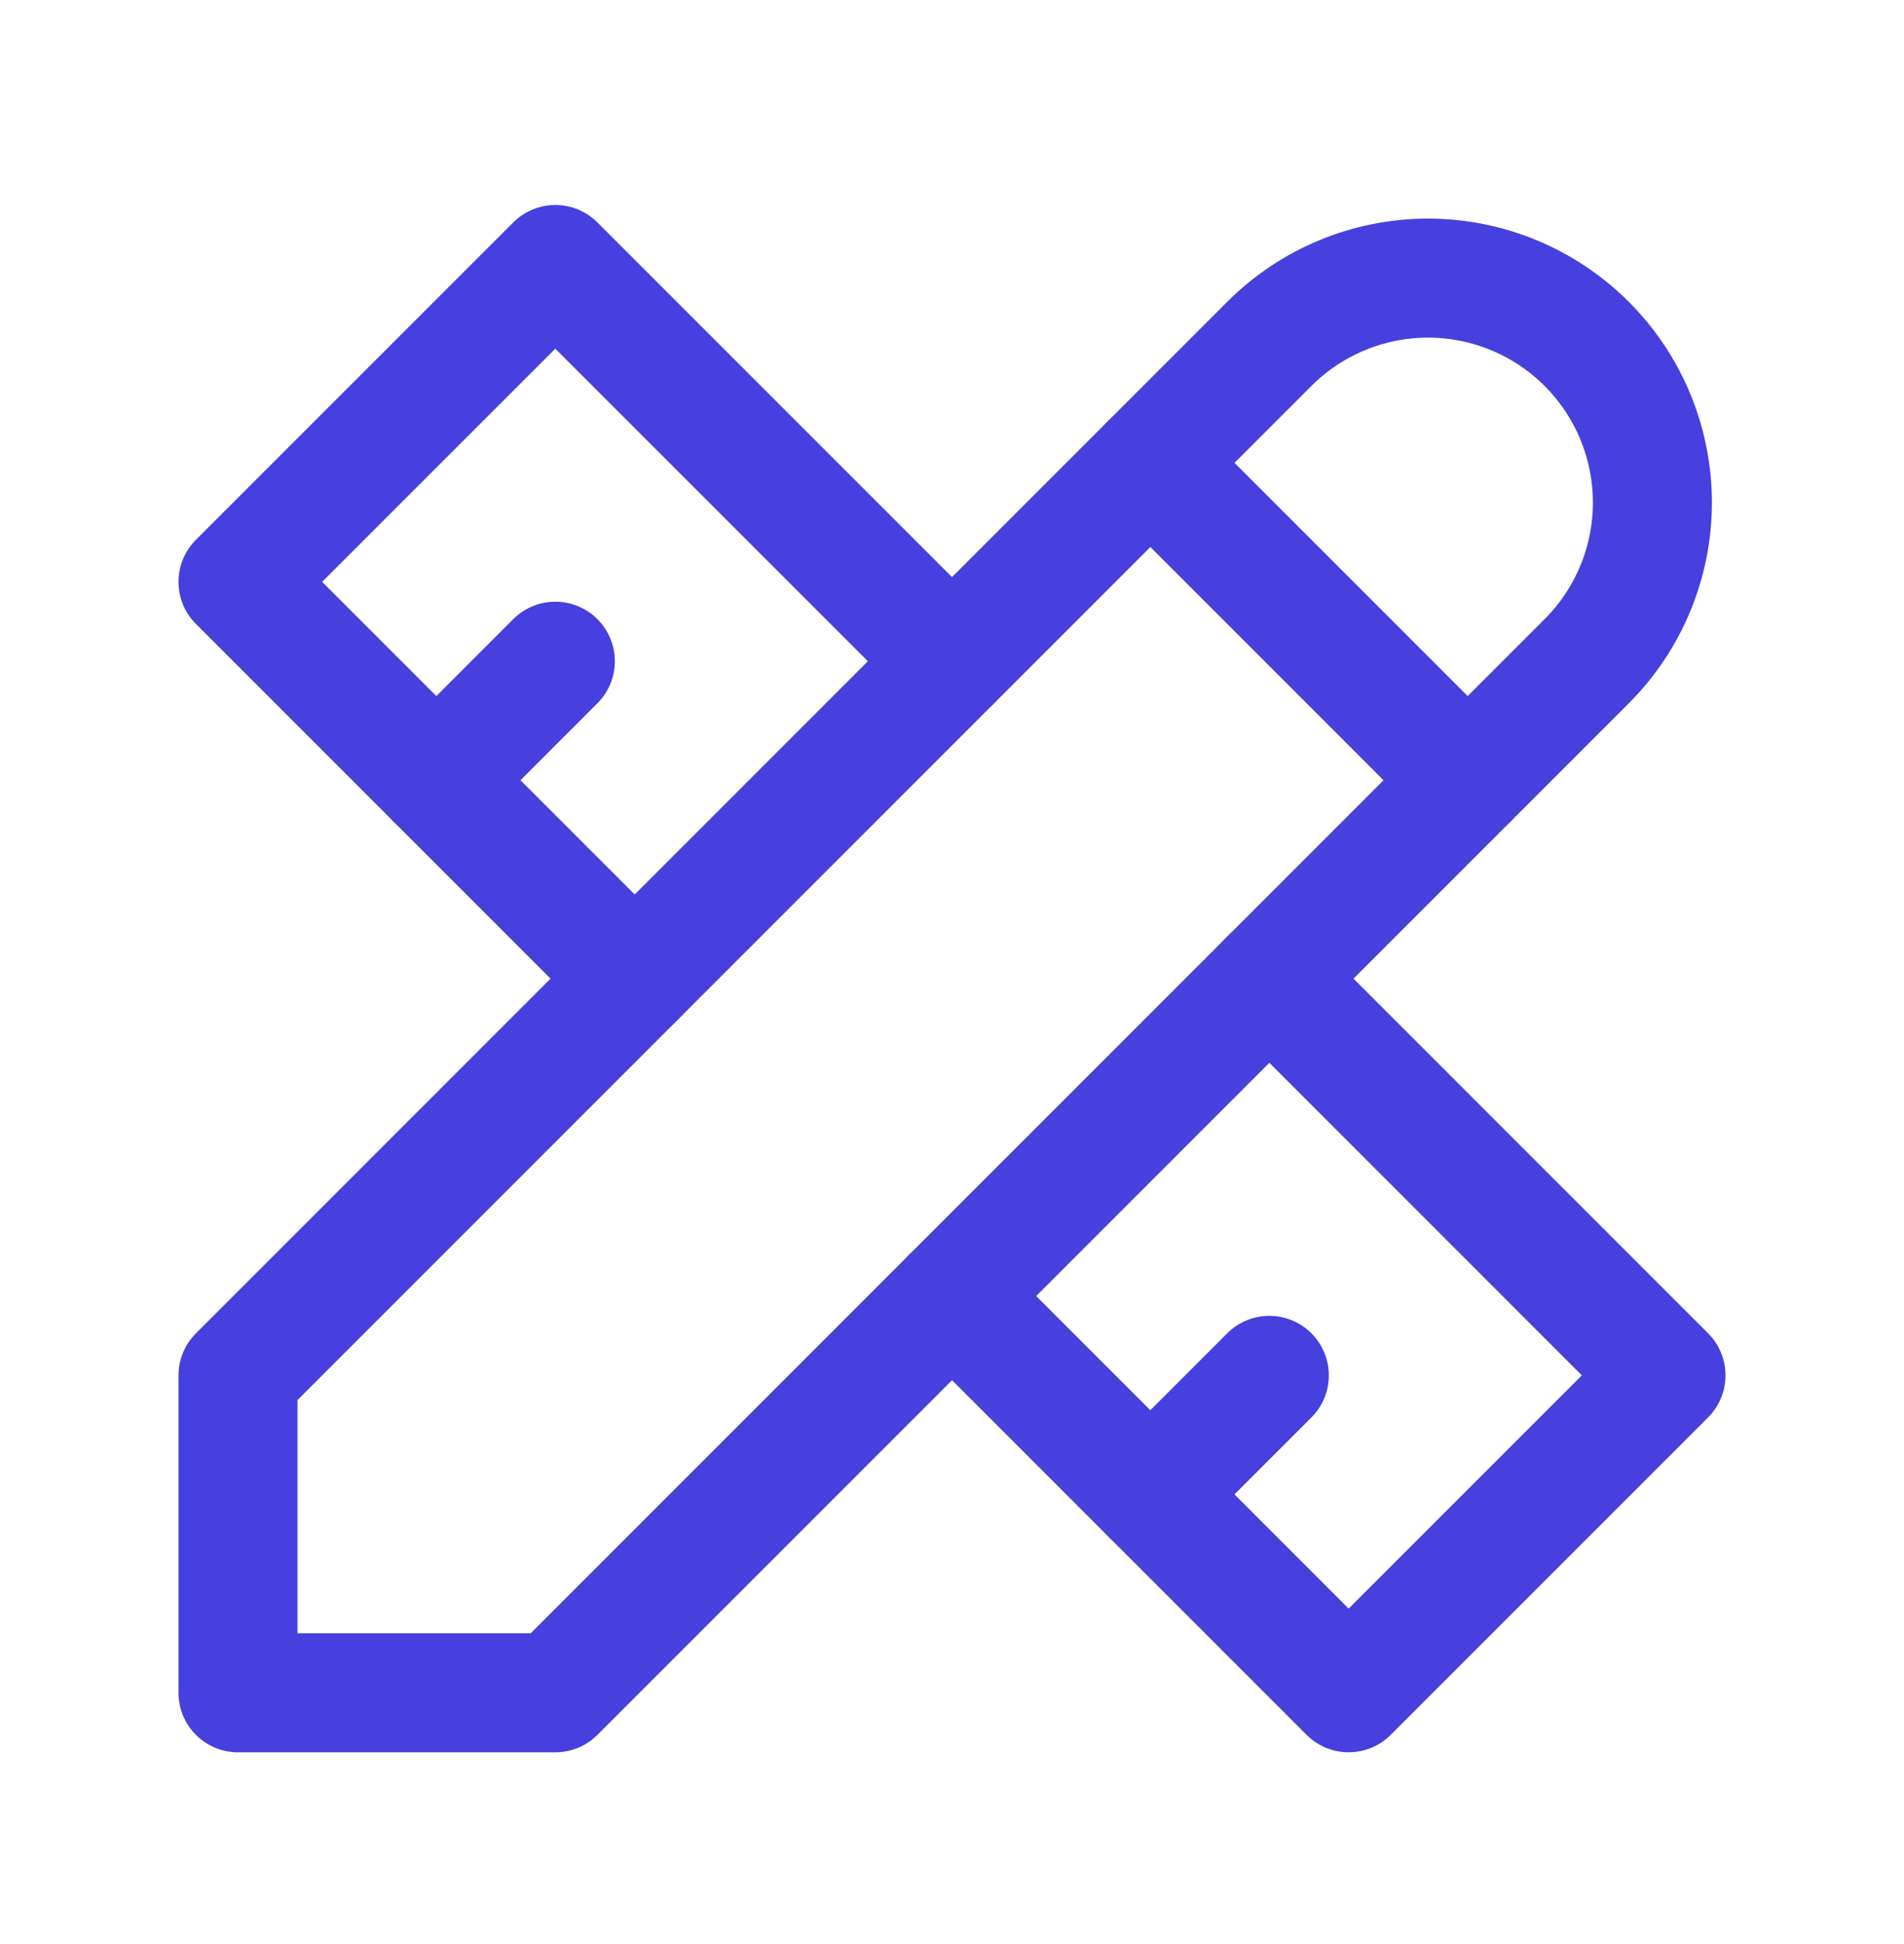 <svg width="48" height="49" viewBox="0 0 48 49" fill="none" xmlns="http://www.w3.org/2000/svg">
<g clip-path="url(#clip0_31952_16351)">
<path d="M6 42.667H14L40 16.667C41.061 15.606 41.657 14.167 41.657 12.667C41.657 11.166 41.061 9.727 40 8.667C38.939 7.606 37.5 7.01 36 7.01C34.5 7.01 33.061 7.606 32 8.667L6 34.667V42.667Z" stroke="#4640DE" stroke-width="3" stroke-linecap="round" stroke-linejoin="round"/>
<path d="M29 11.666L37 19.666" stroke="#4640DE" stroke-width="3" stroke-linecap="round" stroke-linejoin="round"/>
<path d="M24 16.666L14 6.667L6 14.666L16 24.666" stroke="#4640DE" stroke-width="3" stroke-linecap="round" stroke-linejoin="round"/>
<path d="M14 16.666L11 19.666" stroke="#4640DE" stroke-width="3" stroke-linecap="round" stroke-linejoin="round"/>
<path d="M32 24.666L42 34.666L34 42.666L24 32.666" stroke="#4640DE" stroke-width="3" stroke-linecap="round" stroke-linejoin="round"/>
<path d="M32 34.666L29 37.666" stroke="#4640DE" stroke-width="3" stroke-linecap="round" stroke-linejoin="round"/>
</g>
<defs>
<clipPath id="clip0_31952_16351">
<rect width="48" height="48" fill="white" transform="translate(0 0.667)"/>
</clipPath>
</defs>
</svg>

